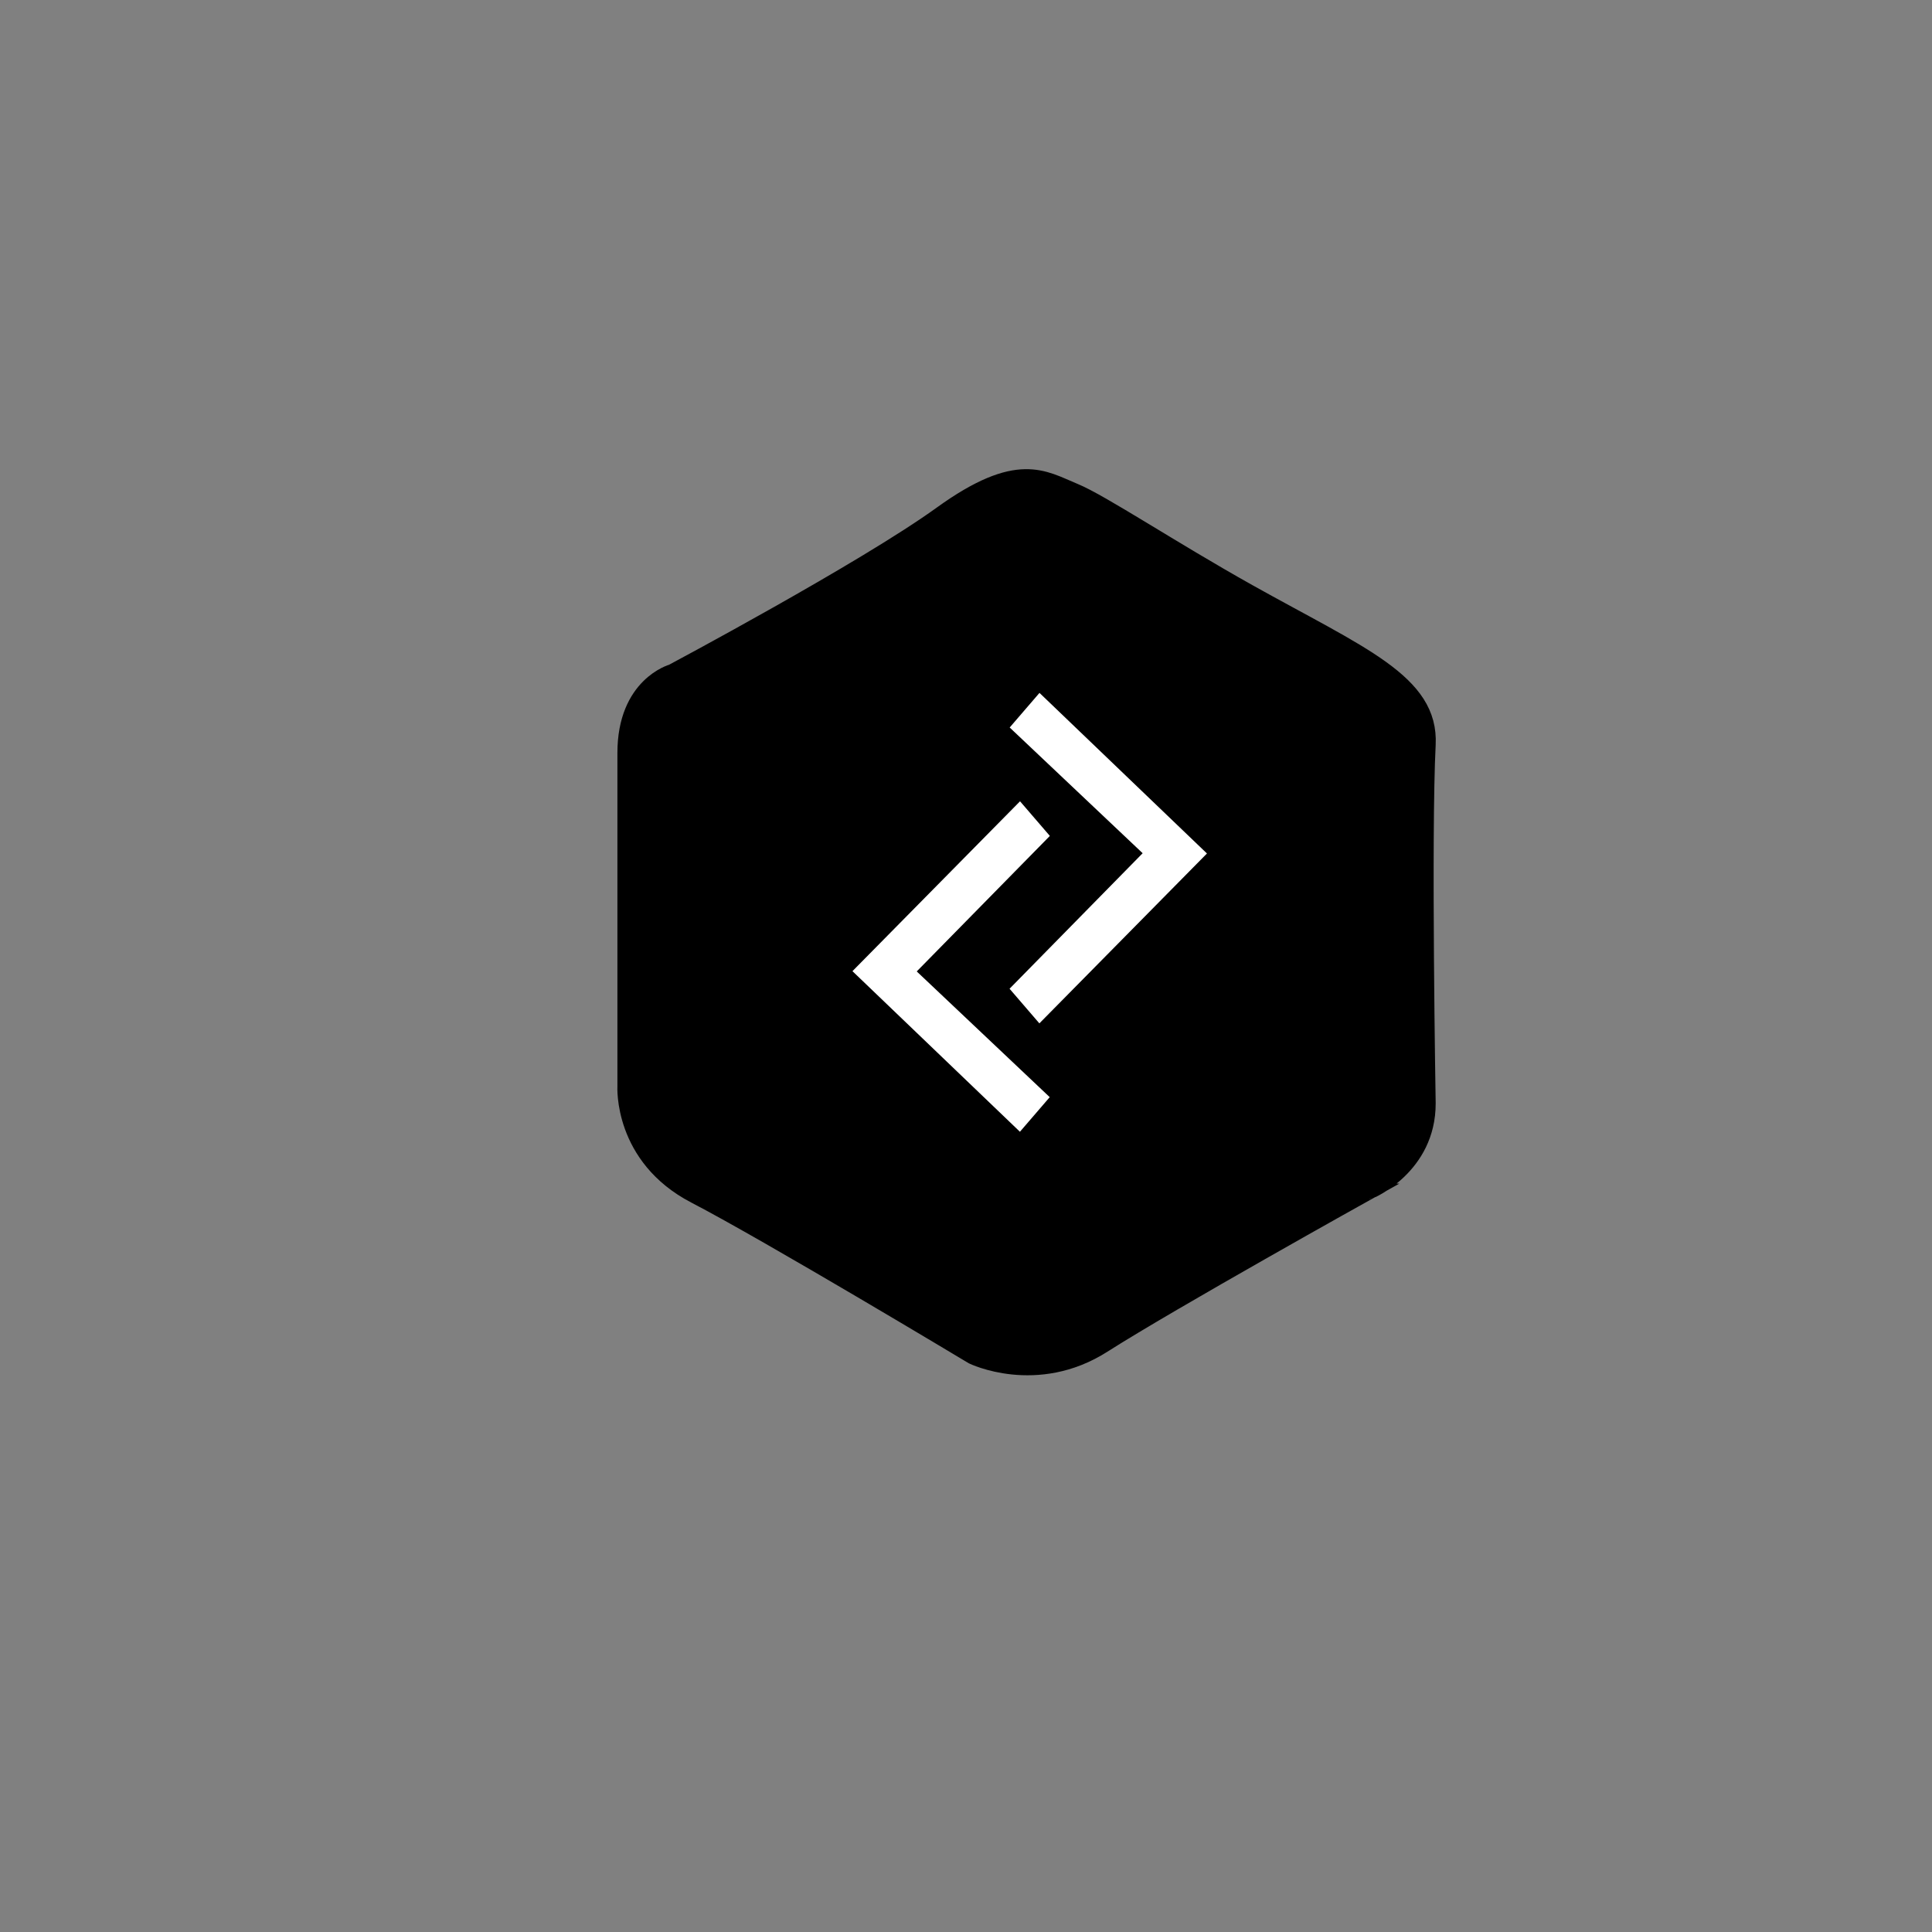 <?xml version="1.0" encoding="utf-8"?>
<!-- Generator: Adobe Illustrator 16.0.0, SVG Export Plug-In . SVG Version: 6.00 Build 0)  -->
<!DOCTYPE svg PUBLIC "-//W3C//DTD SVG 1.1//EN" "http://www.w3.org/Graphics/SVG/1.1/DTD/svg11.dtd">
<svg version="1.1" xmlns="http://www.w3.org/2000/svg" xmlns:xlink="http://www.w3.org/1999/xlink" x="0px" y="0px" width="500px"
	 height="500px" viewBox="0 0 500 500" enable-background="new 0 0 500 500" xml:space="preserve">
<rect x="0" y="0" width="500" height="500" fill="#808080" stroke="none"/>
<g id="trazo">
	<path fill="none" stroke="#000000" stroke-width="4" stroke-miterlimit="10" d="M369.552,285.535c0,0-1.185-69.655,0-92.832
		c0.829-16.251-17.315-23.252-46.399-39.522c-19.764-11.056-38.093-23.238-44.962-26.063c-8.118-3.337-14.732-8.475-34.626,5.892
		c-19.892,14.367-69.625,40.876-69.625,40.876s-12.166,3.303-12.156,20.997c0.008,14.367,0,86.232,0,86.232
		s-1.104,18.391,18.054,28.337c19.149,9.947,71.834,41.605,71.834,41.605s16.574,8.104,33.89-2.948
		c17.313-11.052,68.886-39.786,68.886-39.786S369.6,302.062,369.552,285.535z"/>
</g>
<g id="fondo">
	<path d="M370.646,284.442c0,0-1.183-69.655,0-92.834c0.828-16.25-17.317-23.25-46.398-39.521
		c-19.766-11.058-38.095-23.239-44.964-26.064c-8.12-3.338-14.732-8.474-34.625,5.892c-19.895,14.368-69.626,40.875-69.626,40.875
		s-12.165,3.302-12.157,20.998c0.009,14.367,0,86.232,0,86.232s-1.104,18.391,18.054,28.336
		c19.151,9.946,71.833,41.605,71.833,41.605s16.576,8.103,33.891-2.948c17.315-11.052,68.887-39.786,68.887-39.786
		S370.692,300.967,370.646,284.442z"/>
</g>
<g id="linia-1">
	<polygon fill="#FFFFFF" stroke="#000000" stroke-width="3" stroke-miterlimit="10" points="239.392,251.366 273.738,283.837 
		264.059,295.076 218.477,251.366 264.059,205.162 273.738,216.401 	"/>
</g>
<g id="linea-2">
	<polygon fill="#FFFFFF" stroke="#000000" stroke-width="3" stroke-miterlimit="10" points="293.576,220.852 259.234,188.382 
		268.914,177.142 314.496,220.852 268.914,267.057 259.234,255.817 	"/>
</g>
</svg>
